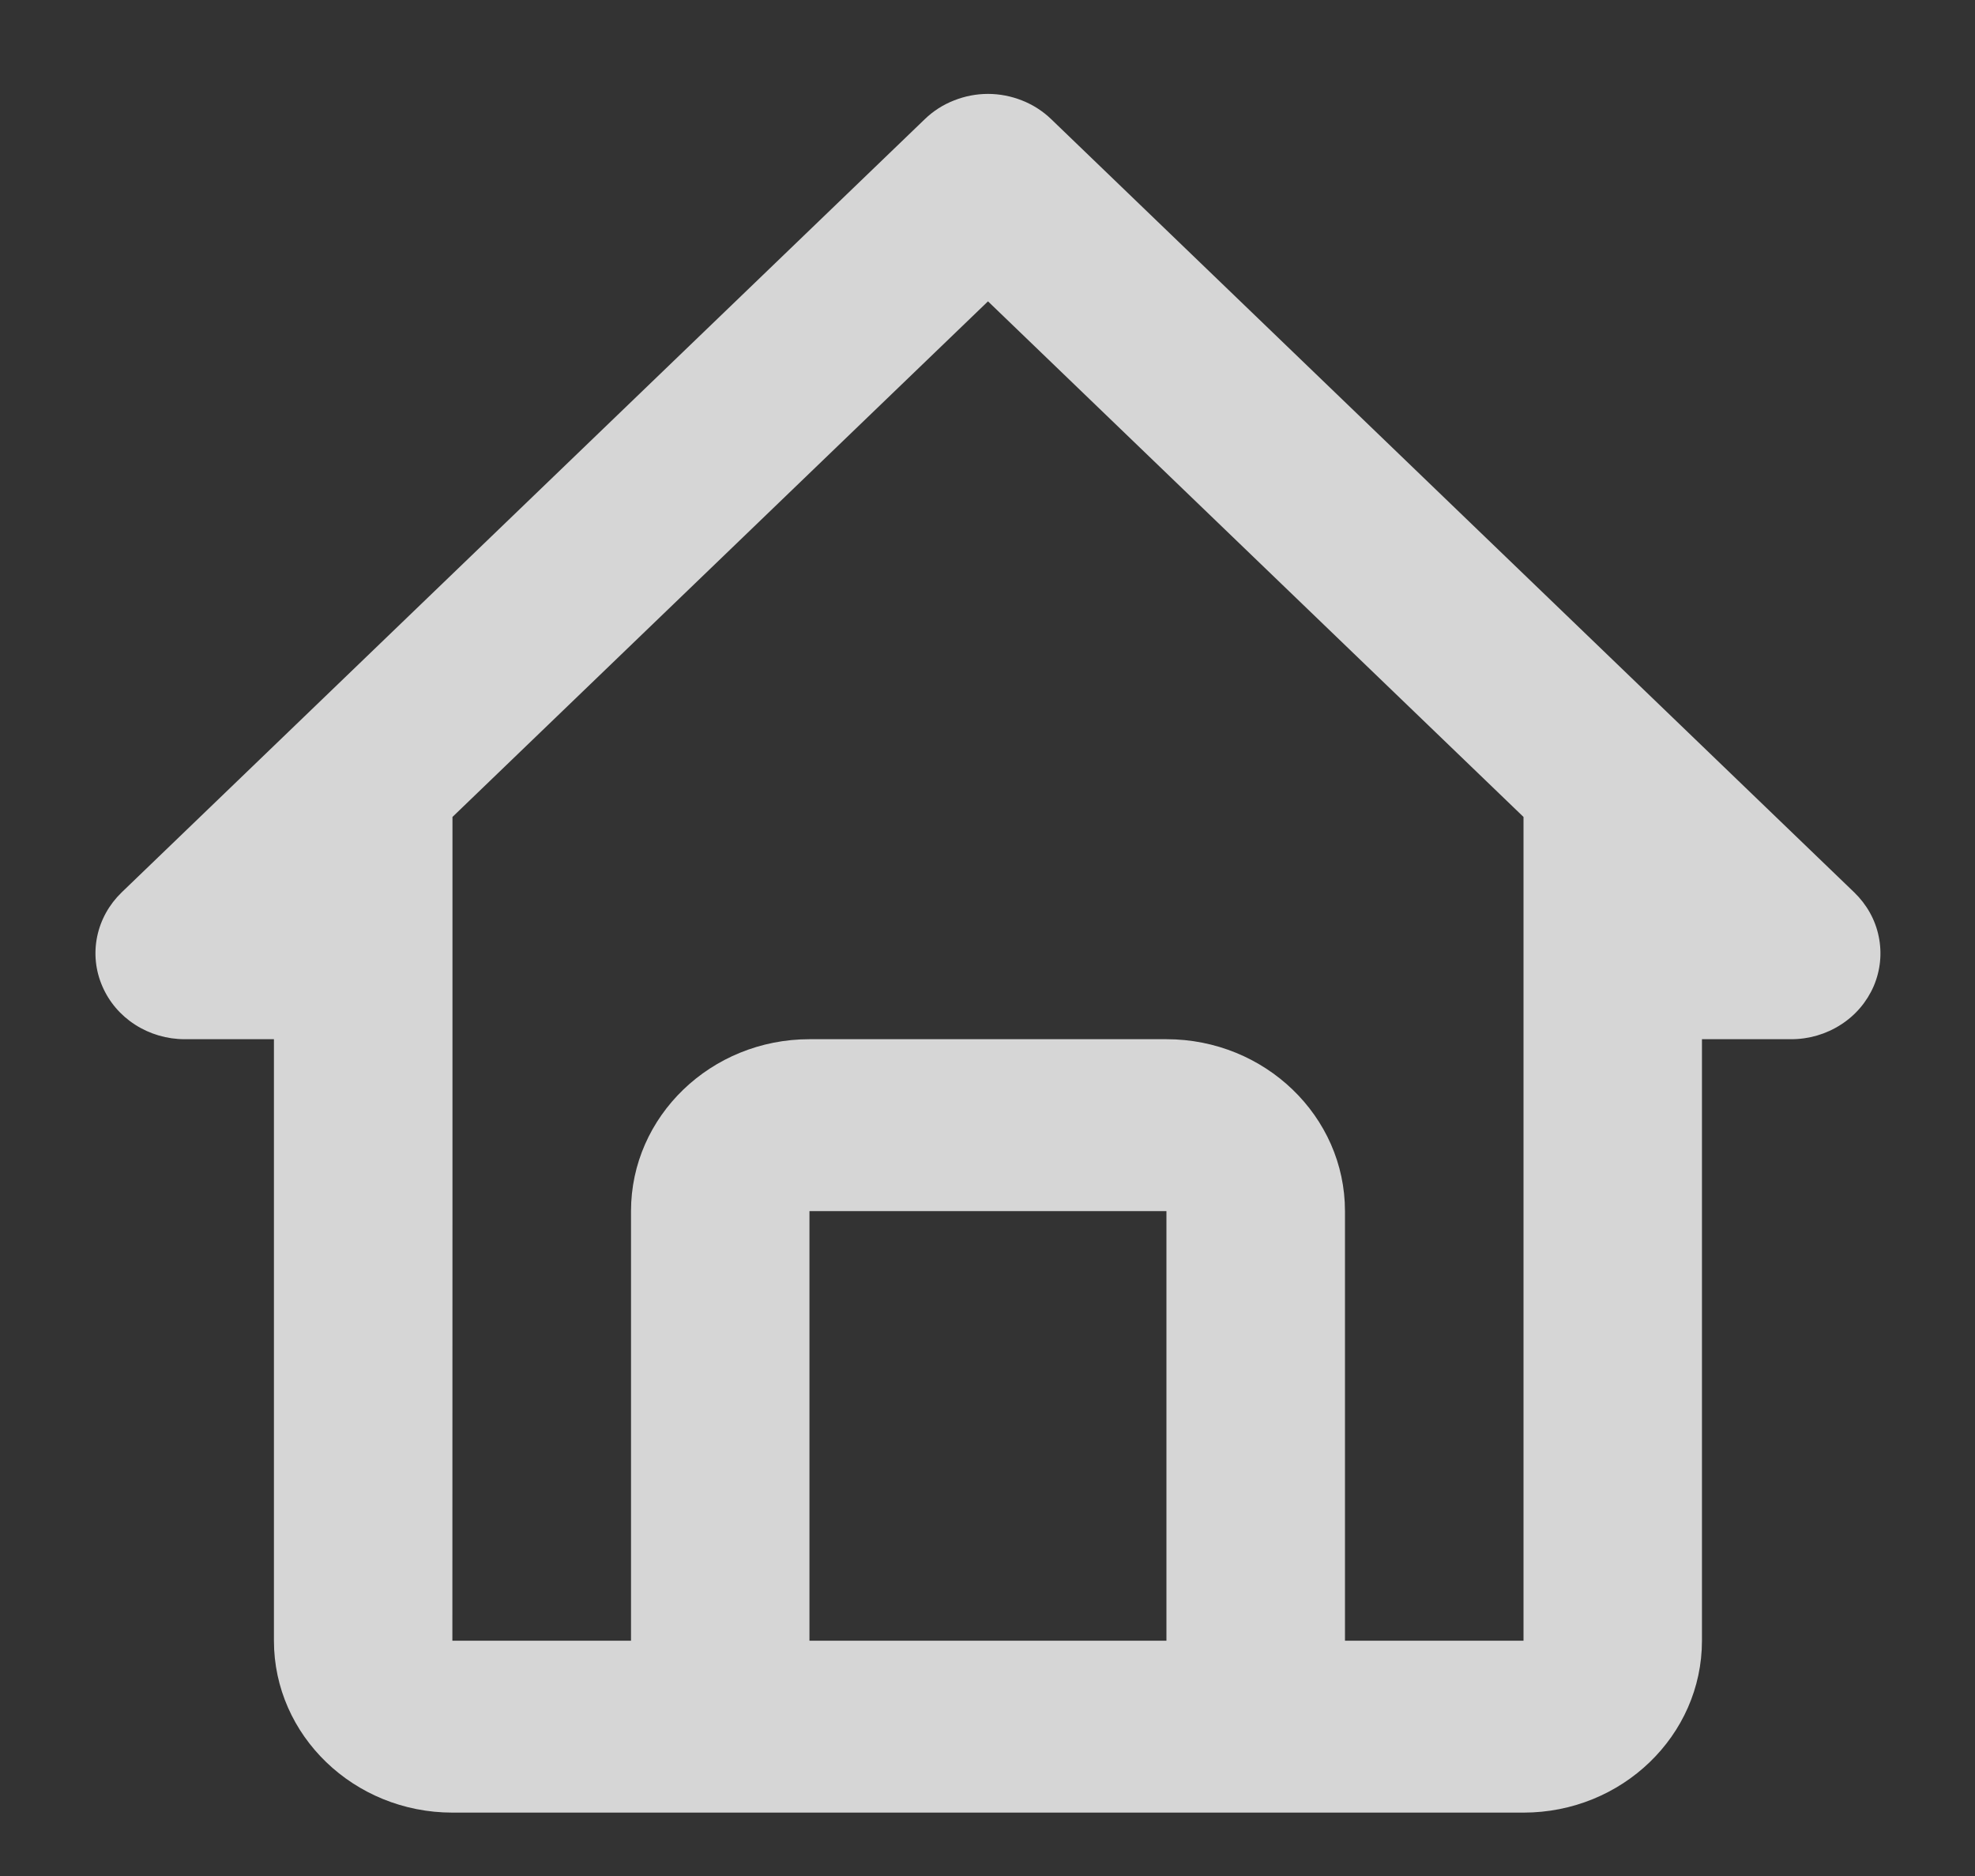 <svg width="20" height="19" viewBox="0 0 20 19" fill="white" xmlns="http://www.w3.org/2000/svg">
<rect x="0" y="0" width="20" height="19" fill="#333333" stroke="none"/>
<g opacity="0.8">
<path d="M18.139 10.525H17.235V16.617C17.235 17.577 16.425 18.358 15.428 18.358H4.582C3.585 18.358 2.774 17.577 2.774 16.617V10.525H1.87C1.692 10.525 1.517 10.474 1.368 10.378C1.22 10.283 1.104 10.147 1.036 9.988C0.967 9.829 0.949 9.654 0.984 9.485C1.019 9.316 1.105 9.161 1.231 9.039L9.366 1.206C9.45 1.125 9.549 1.061 9.659 1.018C9.769 0.974 9.886 0.951 10.005 0.951C10.123 0.951 10.241 0.974 10.351 1.018C10.46 1.061 10.56 1.125 10.644 1.206L18.778 9.039C18.904 9.161 18.991 9.316 19.025 9.485C19.06 9.654 19.042 9.829 18.974 9.988C18.905 10.147 18.79 10.283 18.641 10.378C18.492 10.474 18.318 10.525 18.139 10.525ZM11.812 16.617V12.266H8.197V16.617H11.812ZM10.005 3.052L4.582 8.274V12.266L4.581 16.617H6.39V12.266C6.39 11.306 7.2 10.525 8.197 10.525H11.812C12.809 10.525 13.62 11.306 13.62 12.266V16.617H15.428V8.274L10.005 3.052Z"/>
</g>
</svg>
